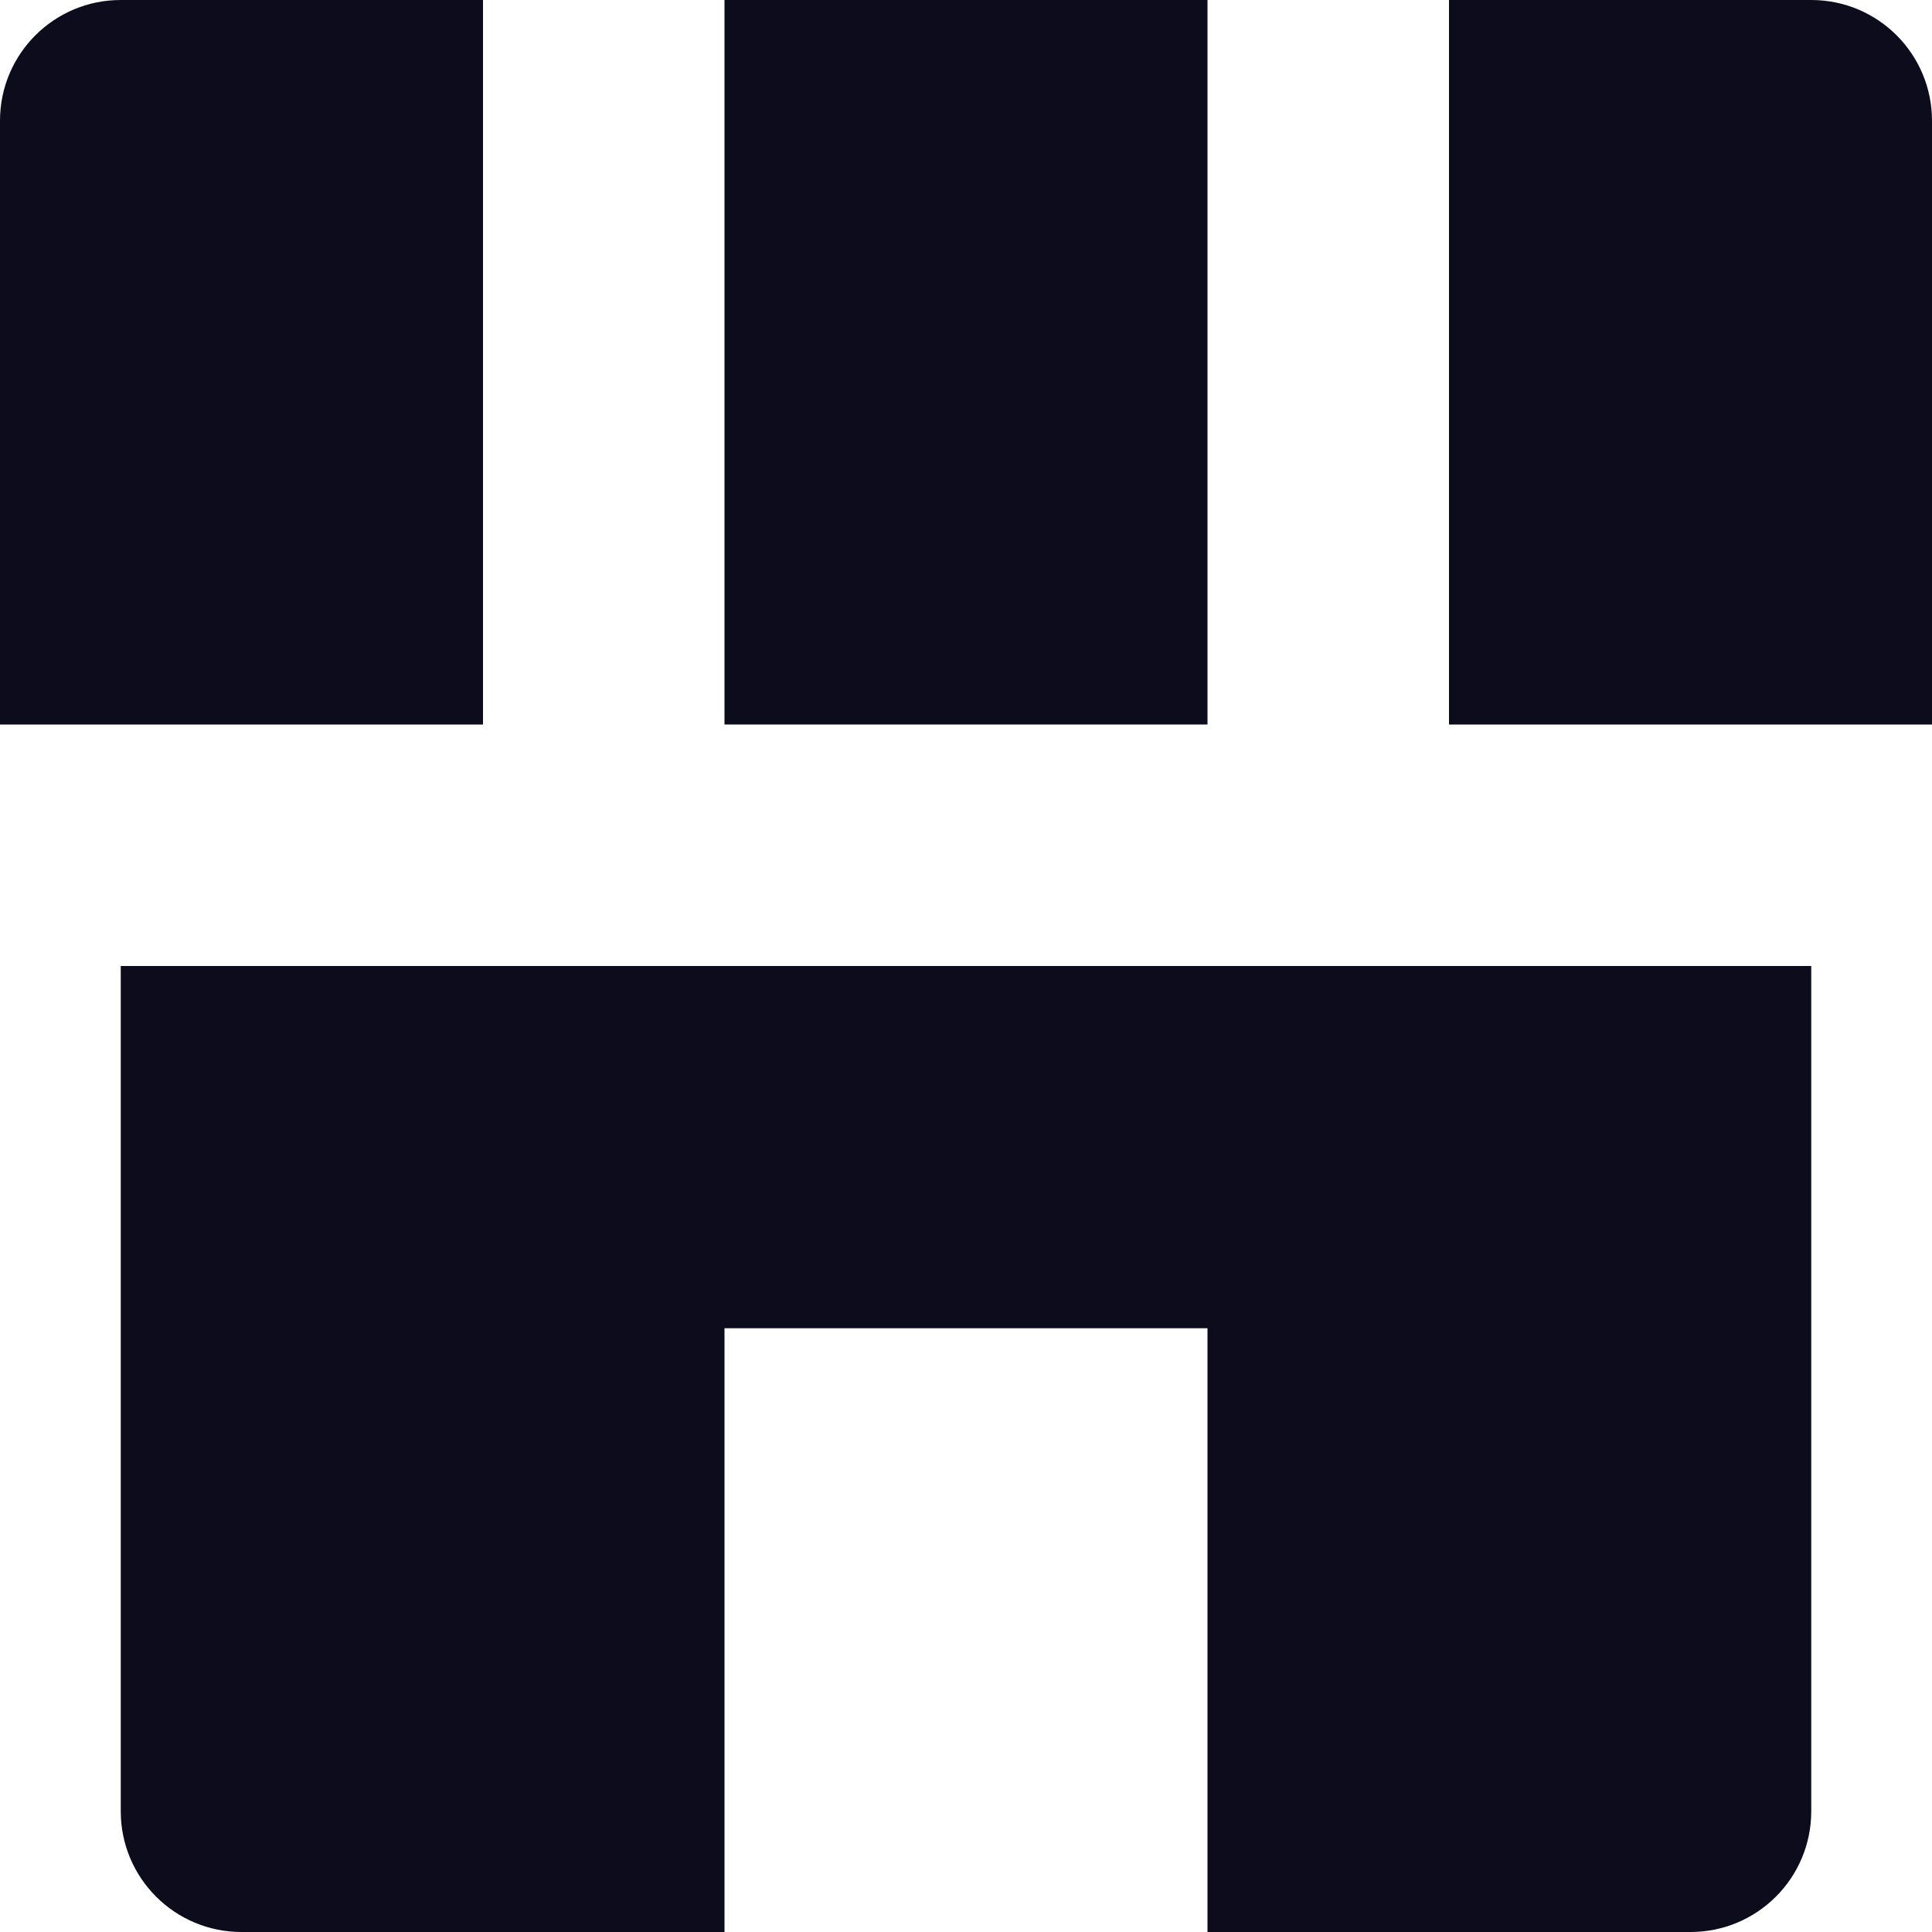 <!DOCTYPE svg PUBLIC "-//W3C//DTD SVG 1.1//EN" "http://www.w3.org/Graphics/SVG/1.1/DTD/svg11.dtd">
<!-- Uploaded to: SVG Repo, www.svgrepo.com, Transformed by: SVG Repo Mixer Tools -->
<svg version="1.0" id="Layer_1" xmlns="http://www.w3.org/2000/svg" xmlns:xlink="http://www.w3.org/1999/xlink" width="64px" height="64px" viewBox="0 0 64 64" enable-background="new 0 0 64 64" xml:space="preserve" fill="#000000">
<g id="SVGRepo_bgCarrier" stroke-width="0"/>
<g id="SVGRepo_tracerCarrier" stroke-linecap="round" stroke-linejoin="round"/>
<g id="SVGRepo_iconCarrier"> <g> <path fill="#0D0C1D" d="M48,24h16V4c0-2.211-1.789-4-4-4H48V24z"/> <rect x="24" fill="#0D0C1D" width="16" height="24"/> <path fill="#0D0C1D" d="M16,24V0H4C1.789,0,0,1.789,0,4v20H16z"/> <path fill="#0D0C1D" d="M4,32v28c0,2.211,1.789,4,4,4h16V44h16v20h16c2.211,0,4-1.789,4-4V32H4z"/> </g> </g>
</svg>